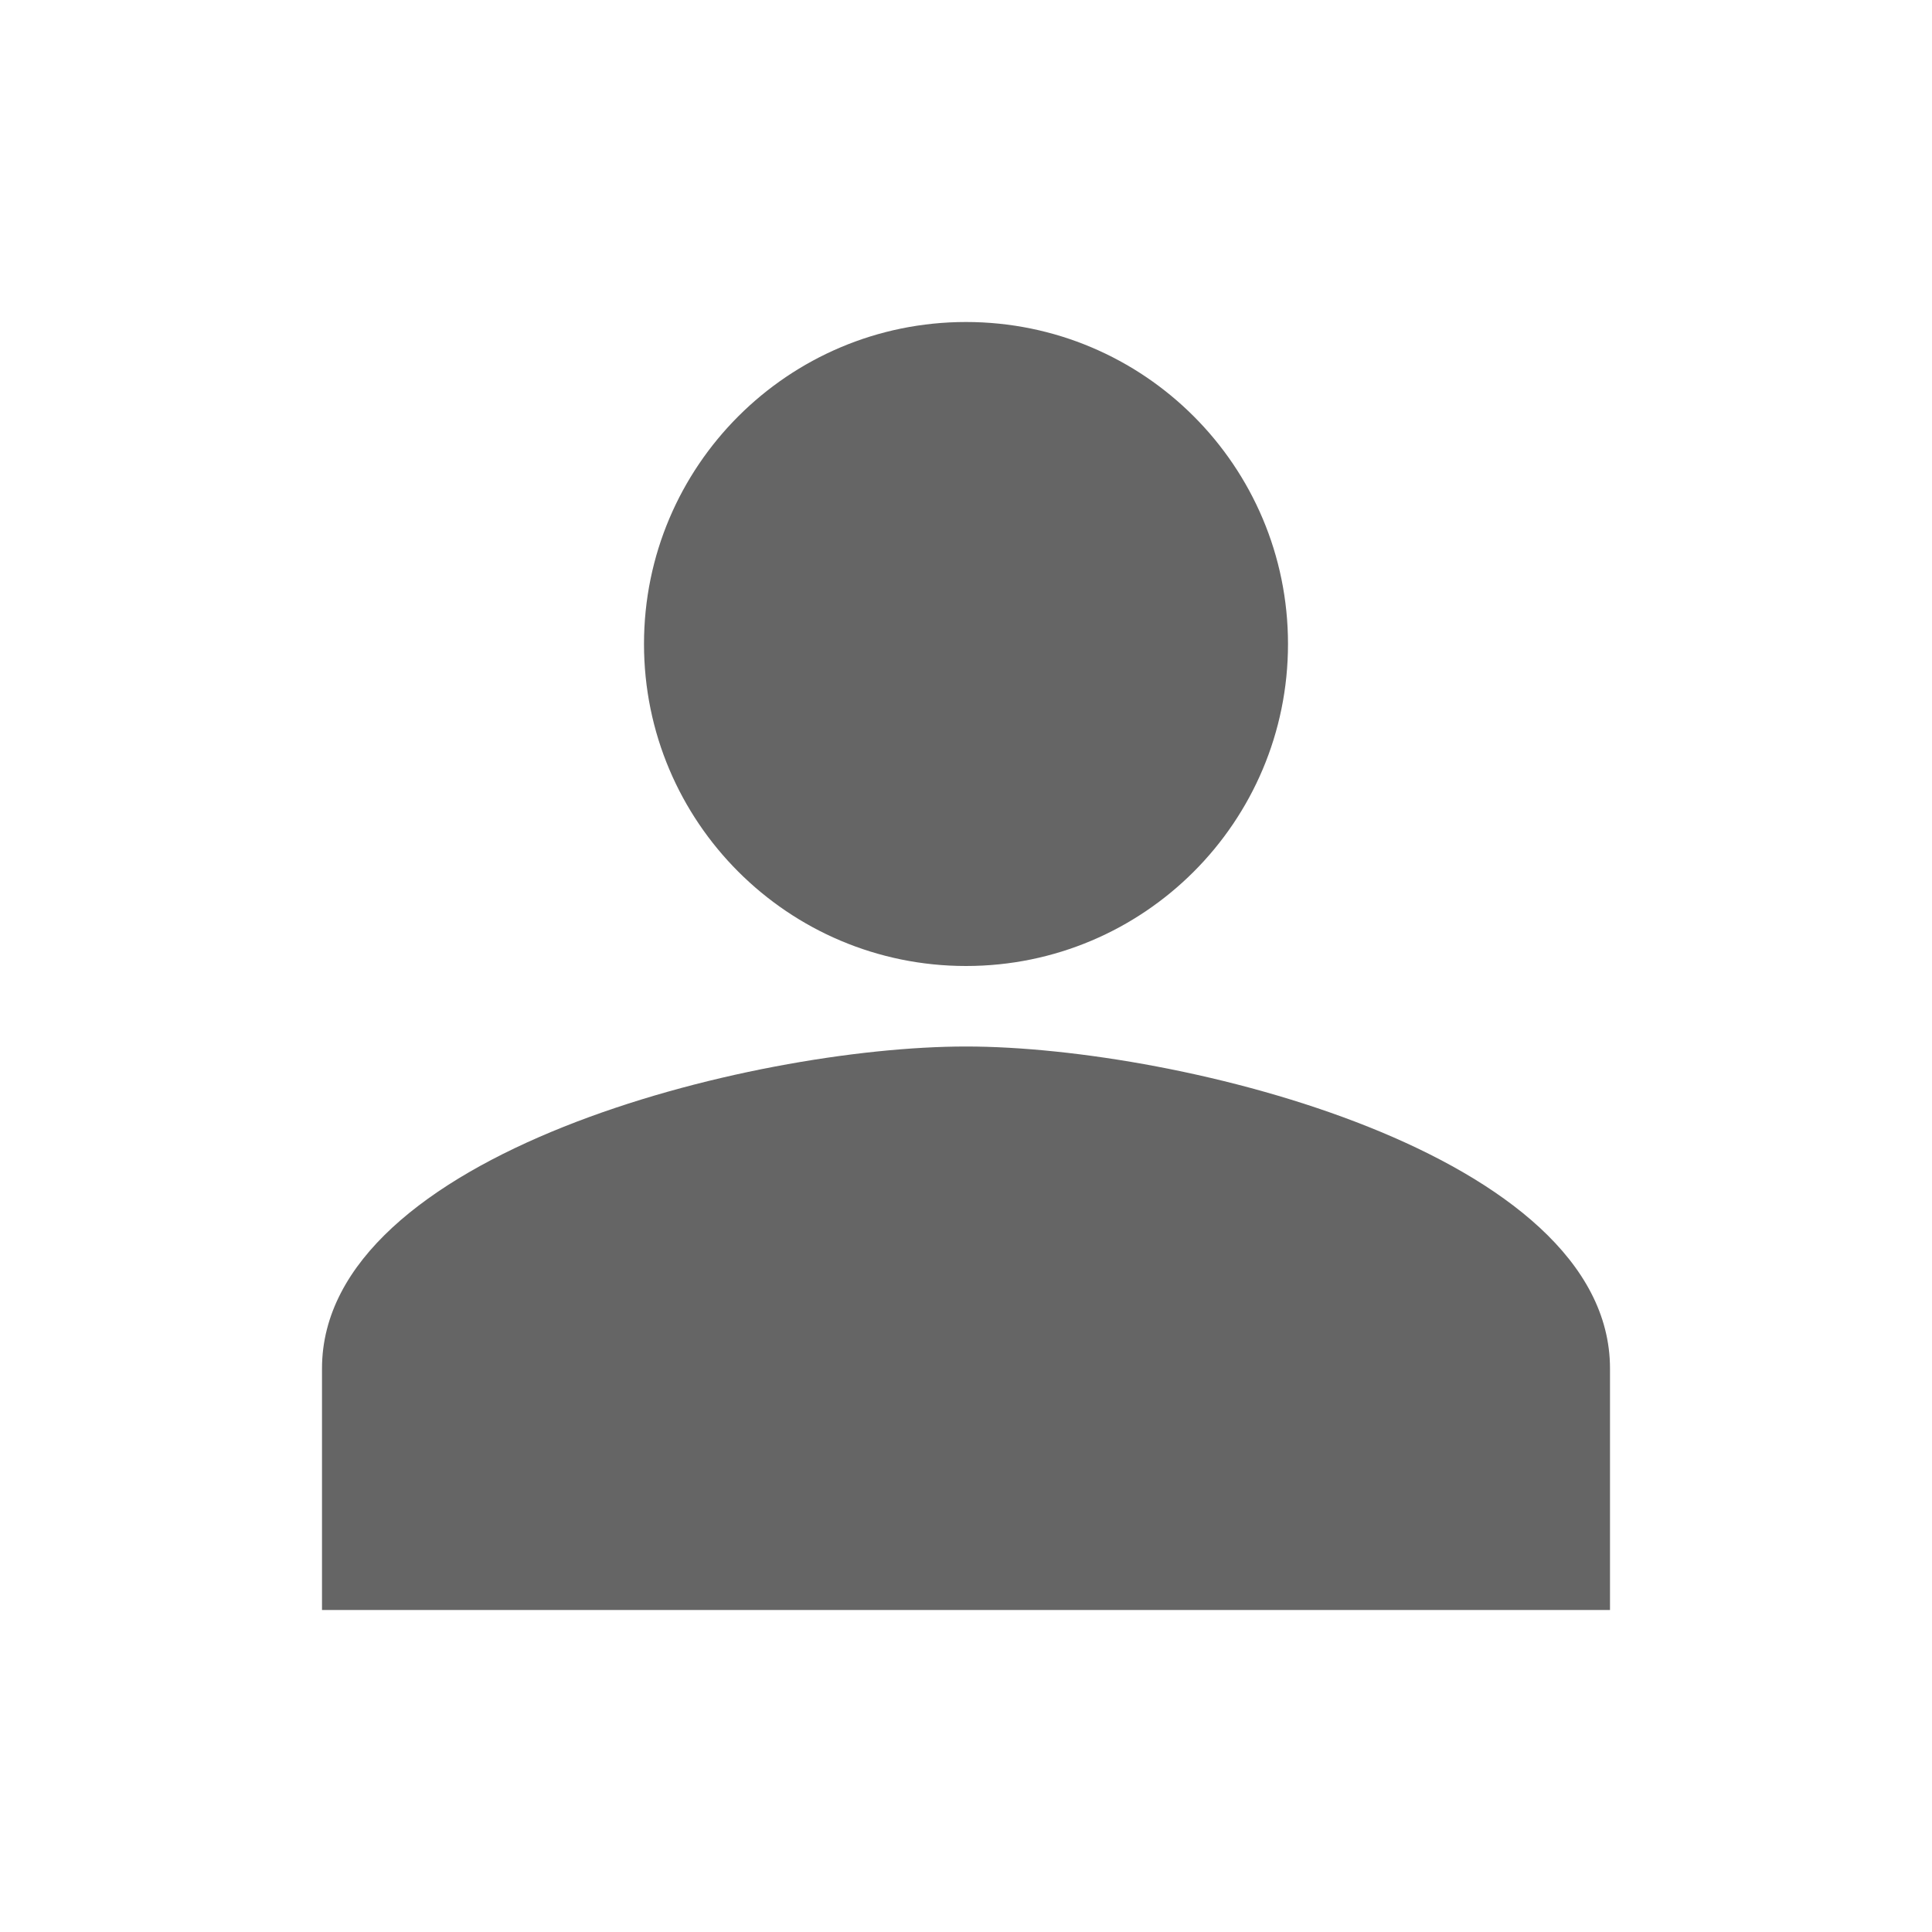 <?xml version="1.0" encoding="UTF-8"?>
<svg width="18px" height="18px" viewBox="0 0 18 18" version="1.1" xmlns="http://www.w3.org/2000/svg" xmlns:xlink="http://www.w3.org/1999/xlink">
    <!-- Generator: Sketch 64 (93537) - https://sketch.com -->
    <title>icon/18x18/人物/1</title>
    <desc>Created with Sketch.</desc>
    <g id="icon/18x18/人物/1" stroke="none" stroke-width="1" fill-rule="evenodd" opacity="0.604">
        <path d="M9,3 C10.658,3 12,4.343 12,6 C12,7.657 10.658,9 9,9 C7.343,9 6,7.657 6,6 C6,4.343 7.343,3 9,3 M9,9.75 C11.002,9.75 15,10.748 15,12.75 L15,15 L3,15 L3,12.75 C3,10.748 6.997,9.75 9,9.75" id="形状" fill="#000000"></path>
    </g>
</svg>